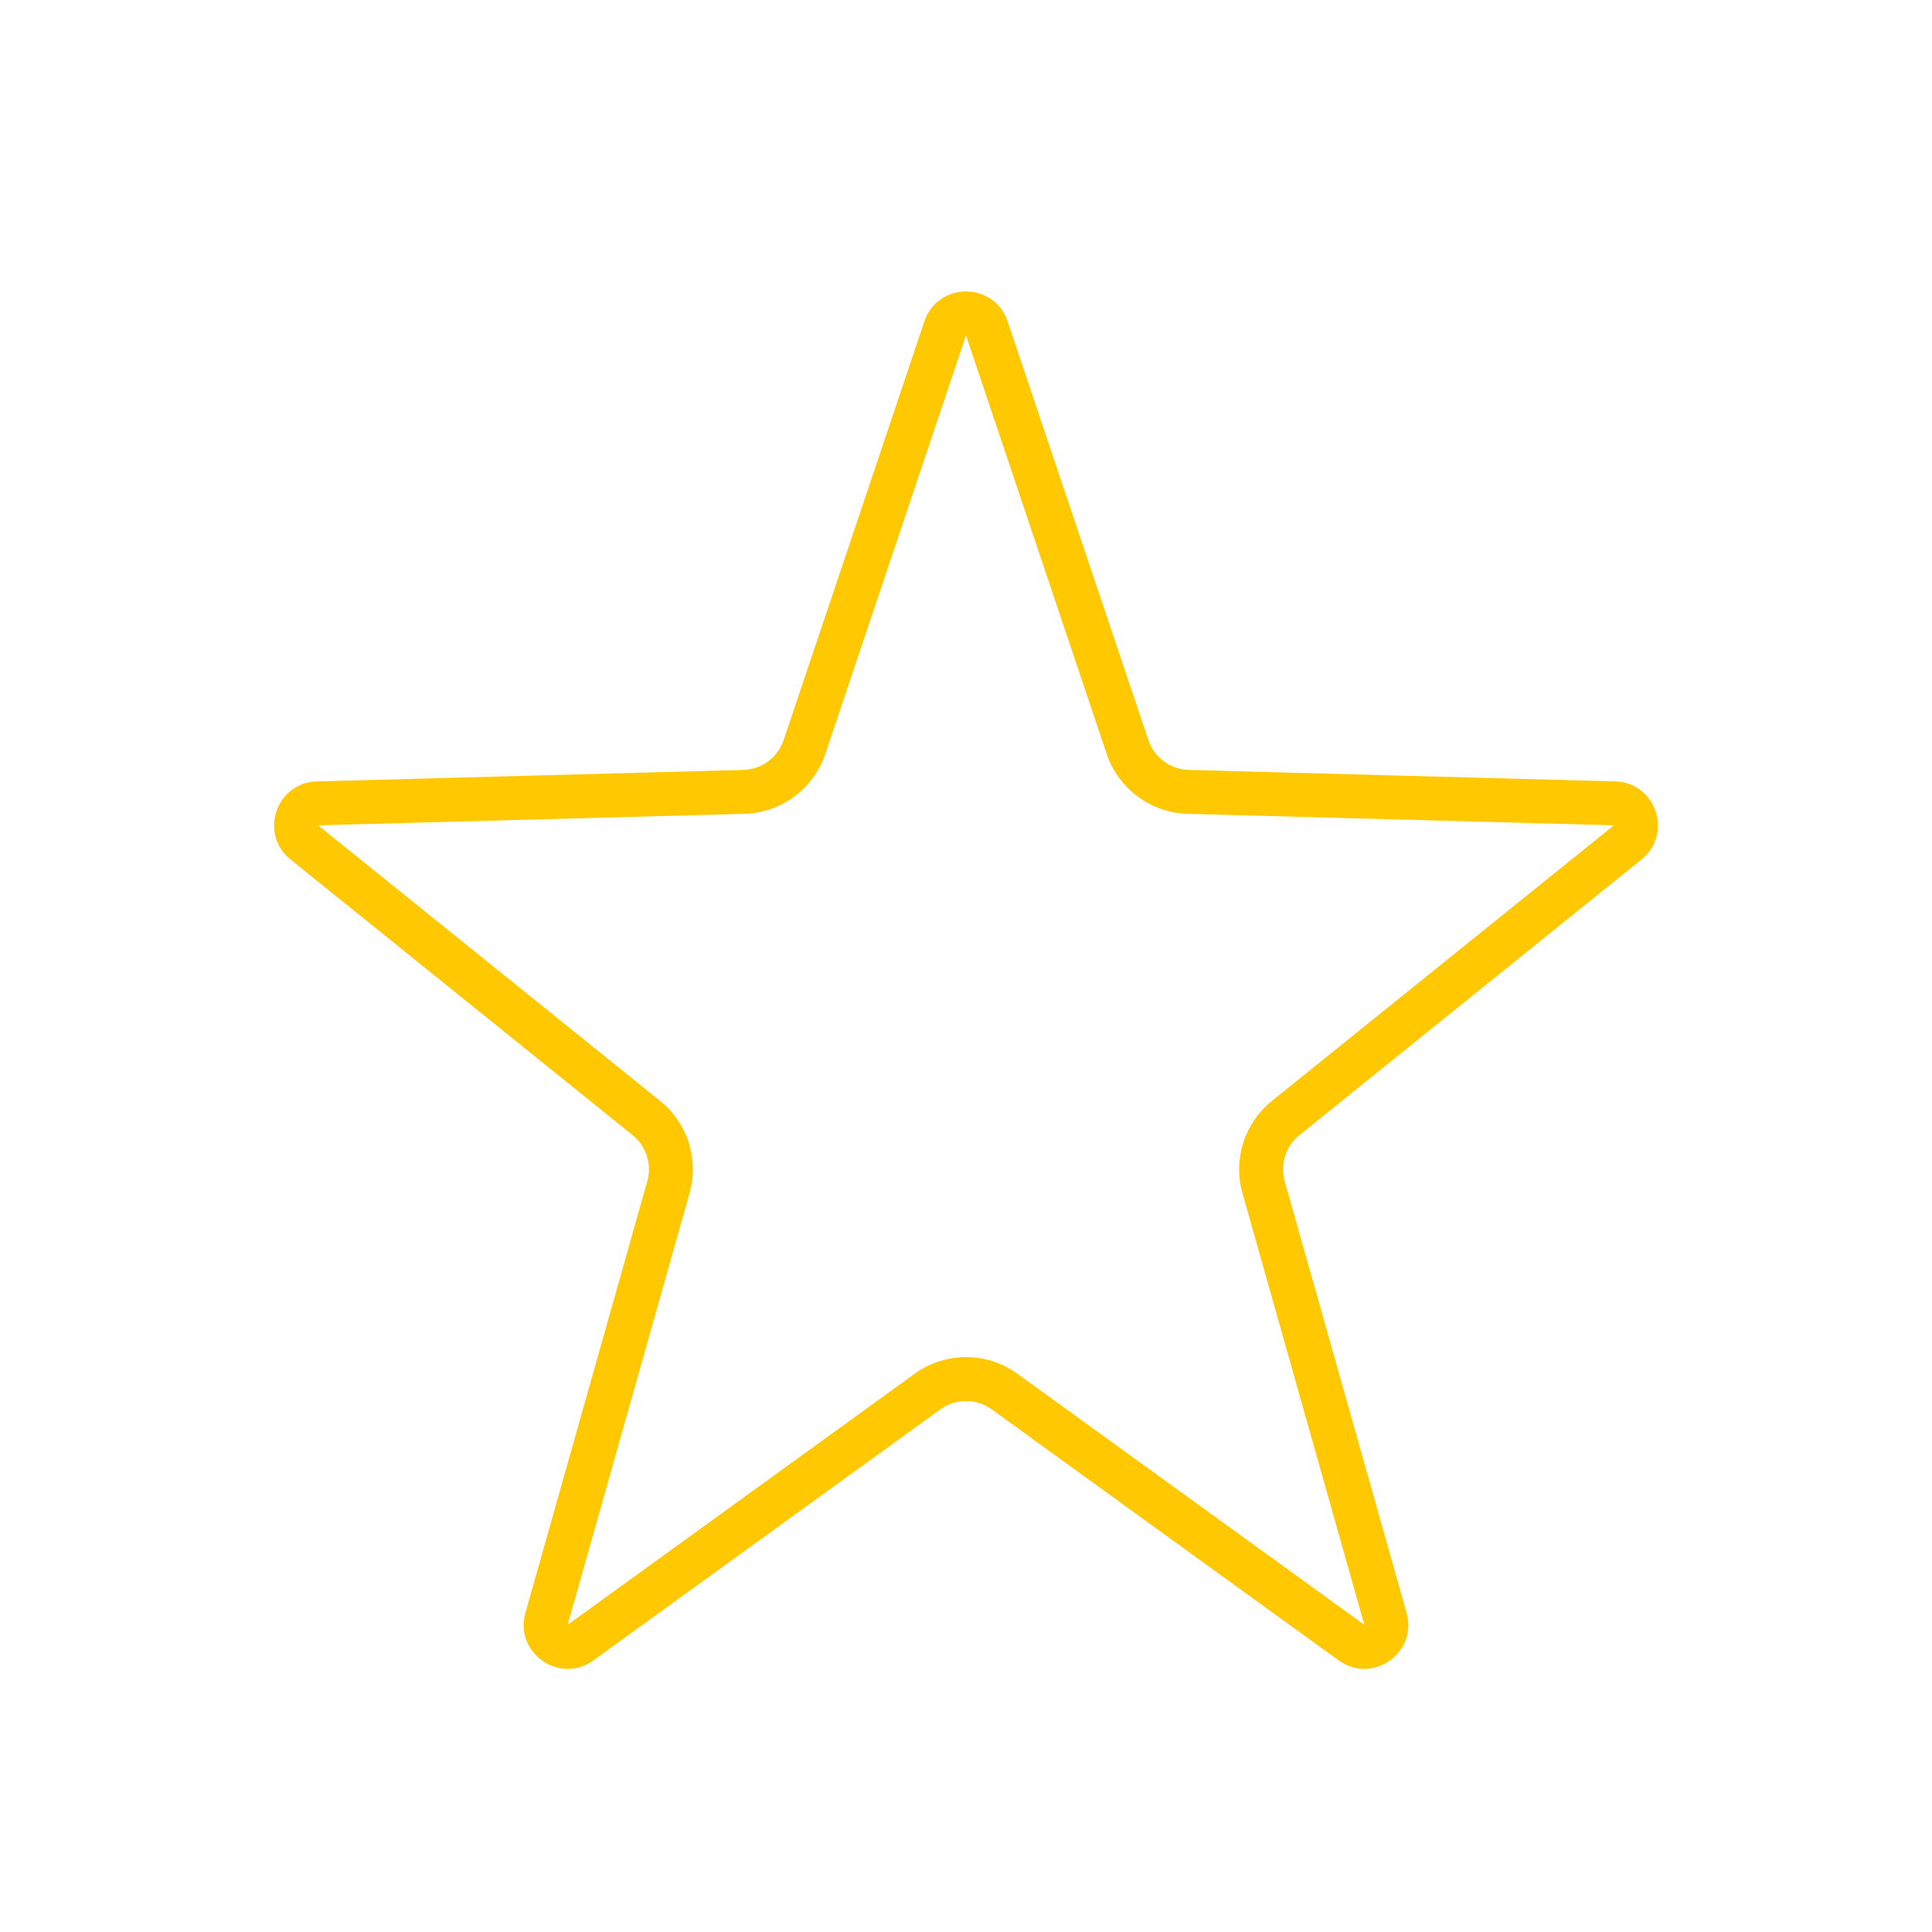 <svg xmlns="http://www.w3.org/2000/svg" xmlns:xlink="http://www.w3.org/1999/xlink" width="88" height="88" viewBox="0 0 88 88"><defs><style>.a{fill:#fff;}.b,.c{stroke:none;}.c{fill:#ffc800;}.d{filter:url(#a);}</style><filter id="a" x="0" y="0" width="88" height="88" filterUnits="userSpaceOnUse"><feOffset dy="3" input="SourceAlpha"/><feGaussianBlur stdDeviation="3" result="b"/><feFlood flood-opacity="0.161"/><feComposite operator="in" in2="b"/><feComposite in="SourceGraphic"/></filter></defs><g class="d" transform="matrix(1, 0, 0, 1, 0, 0)"><g class="a" transform="translate(9 6)"><path class="b" d="M 53.136 66.016 C 52.933 66.016 52.739 65.949 52.557 65.818 L 36.759 54.386 C 36.244 54.013 35.636 53.816 35 53.816 C 34.364 53.816 33.756 54.013 33.241 54.386 L 17.443 65.818 C 17.261 65.949 17.067 66.016 16.864 66.016 C 16.554 66.016 16.24 65.856 16.045 65.598 C 15.914 65.425 15.782 65.135 15.894 64.736 L 21.446 45.075 C 21.773 43.917 21.378 42.68 20.441 41.924 L 4.86 29.369 C 4.356 28.963 4.488 28.426 4.54 28.271 C 4.592 28.116 4.814 27.609 5.461 27.591 L 24.88 27.069 C 26.133 27.035 27.244 26.214 27.643 25.026 L 34.052 5.959 C 34.265 5.326 34.831 5.277 35 5.277 C 35.169 5.277 35.735 5.326 35.948 5.959 L 42.357 25.026 C 42.756 26.214 43.867 27.035 45.12 27.069 L 64.539 27.591 C 65.187 27.609 65.408 28.116 65.46 28.271 C 65.512 28.426 65.644 28.963 65.14 29.369 L 49.559 41.924 C 48.622 42.68 48.227 43.917 48.555 45.075 L 54.106 64.736 C 54.218 65.135 54.086 65.425 53.955 65.598 C 53.76 65.856 53.446 66.016 53.136 66.016 Z"/><path class="c" d="M 35 6.277 L 28.591 25.345 C 28.058 26.929 26.578 28.024 24.907 28.069 L 5.487 28.591 C 5.487 28.591 5.487 28.591 5.487 28.591 C 5.487 28.591 5.487 28.591 5.487 28.591 C 5.487 28.591 5.487 28.591 5.487 28.591 L 21.068 41.146 C 22.318 42.153 22.844 43.802 22.408 45.347 L 16.857 65.007 L 32.655 53.576 C 33.342 53.079 34.153 52.816 35 52.816 C 35.847 52.816 36.658 53.079 37.345 53.576 L 53.143 65.007 C 53.143 65.007 53.143 65.007 53.143 65.007 L 47.592 45.347 C 47.156 43.802 47.682 42.153 48.932 41.145 L 64.513 28.591 C 64.513 28.591 64.513 28.591 64.513 28.591 C 64.513 28.591 64.513 28.591 64.513 28.591 L 45.093 28.069 C 43.422 28.024 41.942 26.929 41.409 25.345 L 35 6.277 M 35 4.277 C 35.795 4.277 36.59 4.732 36.896 5.64 L 43.305 24.707 C 43.572 25.503 44.308 26.047 45.147 26.069 L 64.566 26.592 C 66.426 26.642 67.216 28.981 65.767 30.148 L 50.187 42.703 C 49.563 43.206 49.299 44.032 49.517 44.804 L 55.068 64.464 C 55.459 65.847 54.36 67.016 53.136 67.016 C 52.746 67.016 52.343 66.897 51.971 66.628 L 36.172 55.196 C 35.823 54.943 35.411 54.816 35 54.816 C 34.589 54.816 34.177 54.943 33.828 55.196 L 18.029 66.628 C 17.658 66.897 17.254 67.016 16.864 67.016 C 15.64 67.016 14.541 65.847 14.932 64.464 L 20.483 44.804 C 20.701 44.032 20.437 43.206 19.813 42.703 L 4.233 30.148 C 2.784 28.981 3.574 26.642 5.434 26.592 L 24.853 26.069 C 25.692 26.047 26.428 25.503 26.695 24.707 L 33.104 5.64 C 33.41 4.732 34.205 4.277 35 4.277 Z"/></g></g></svg>